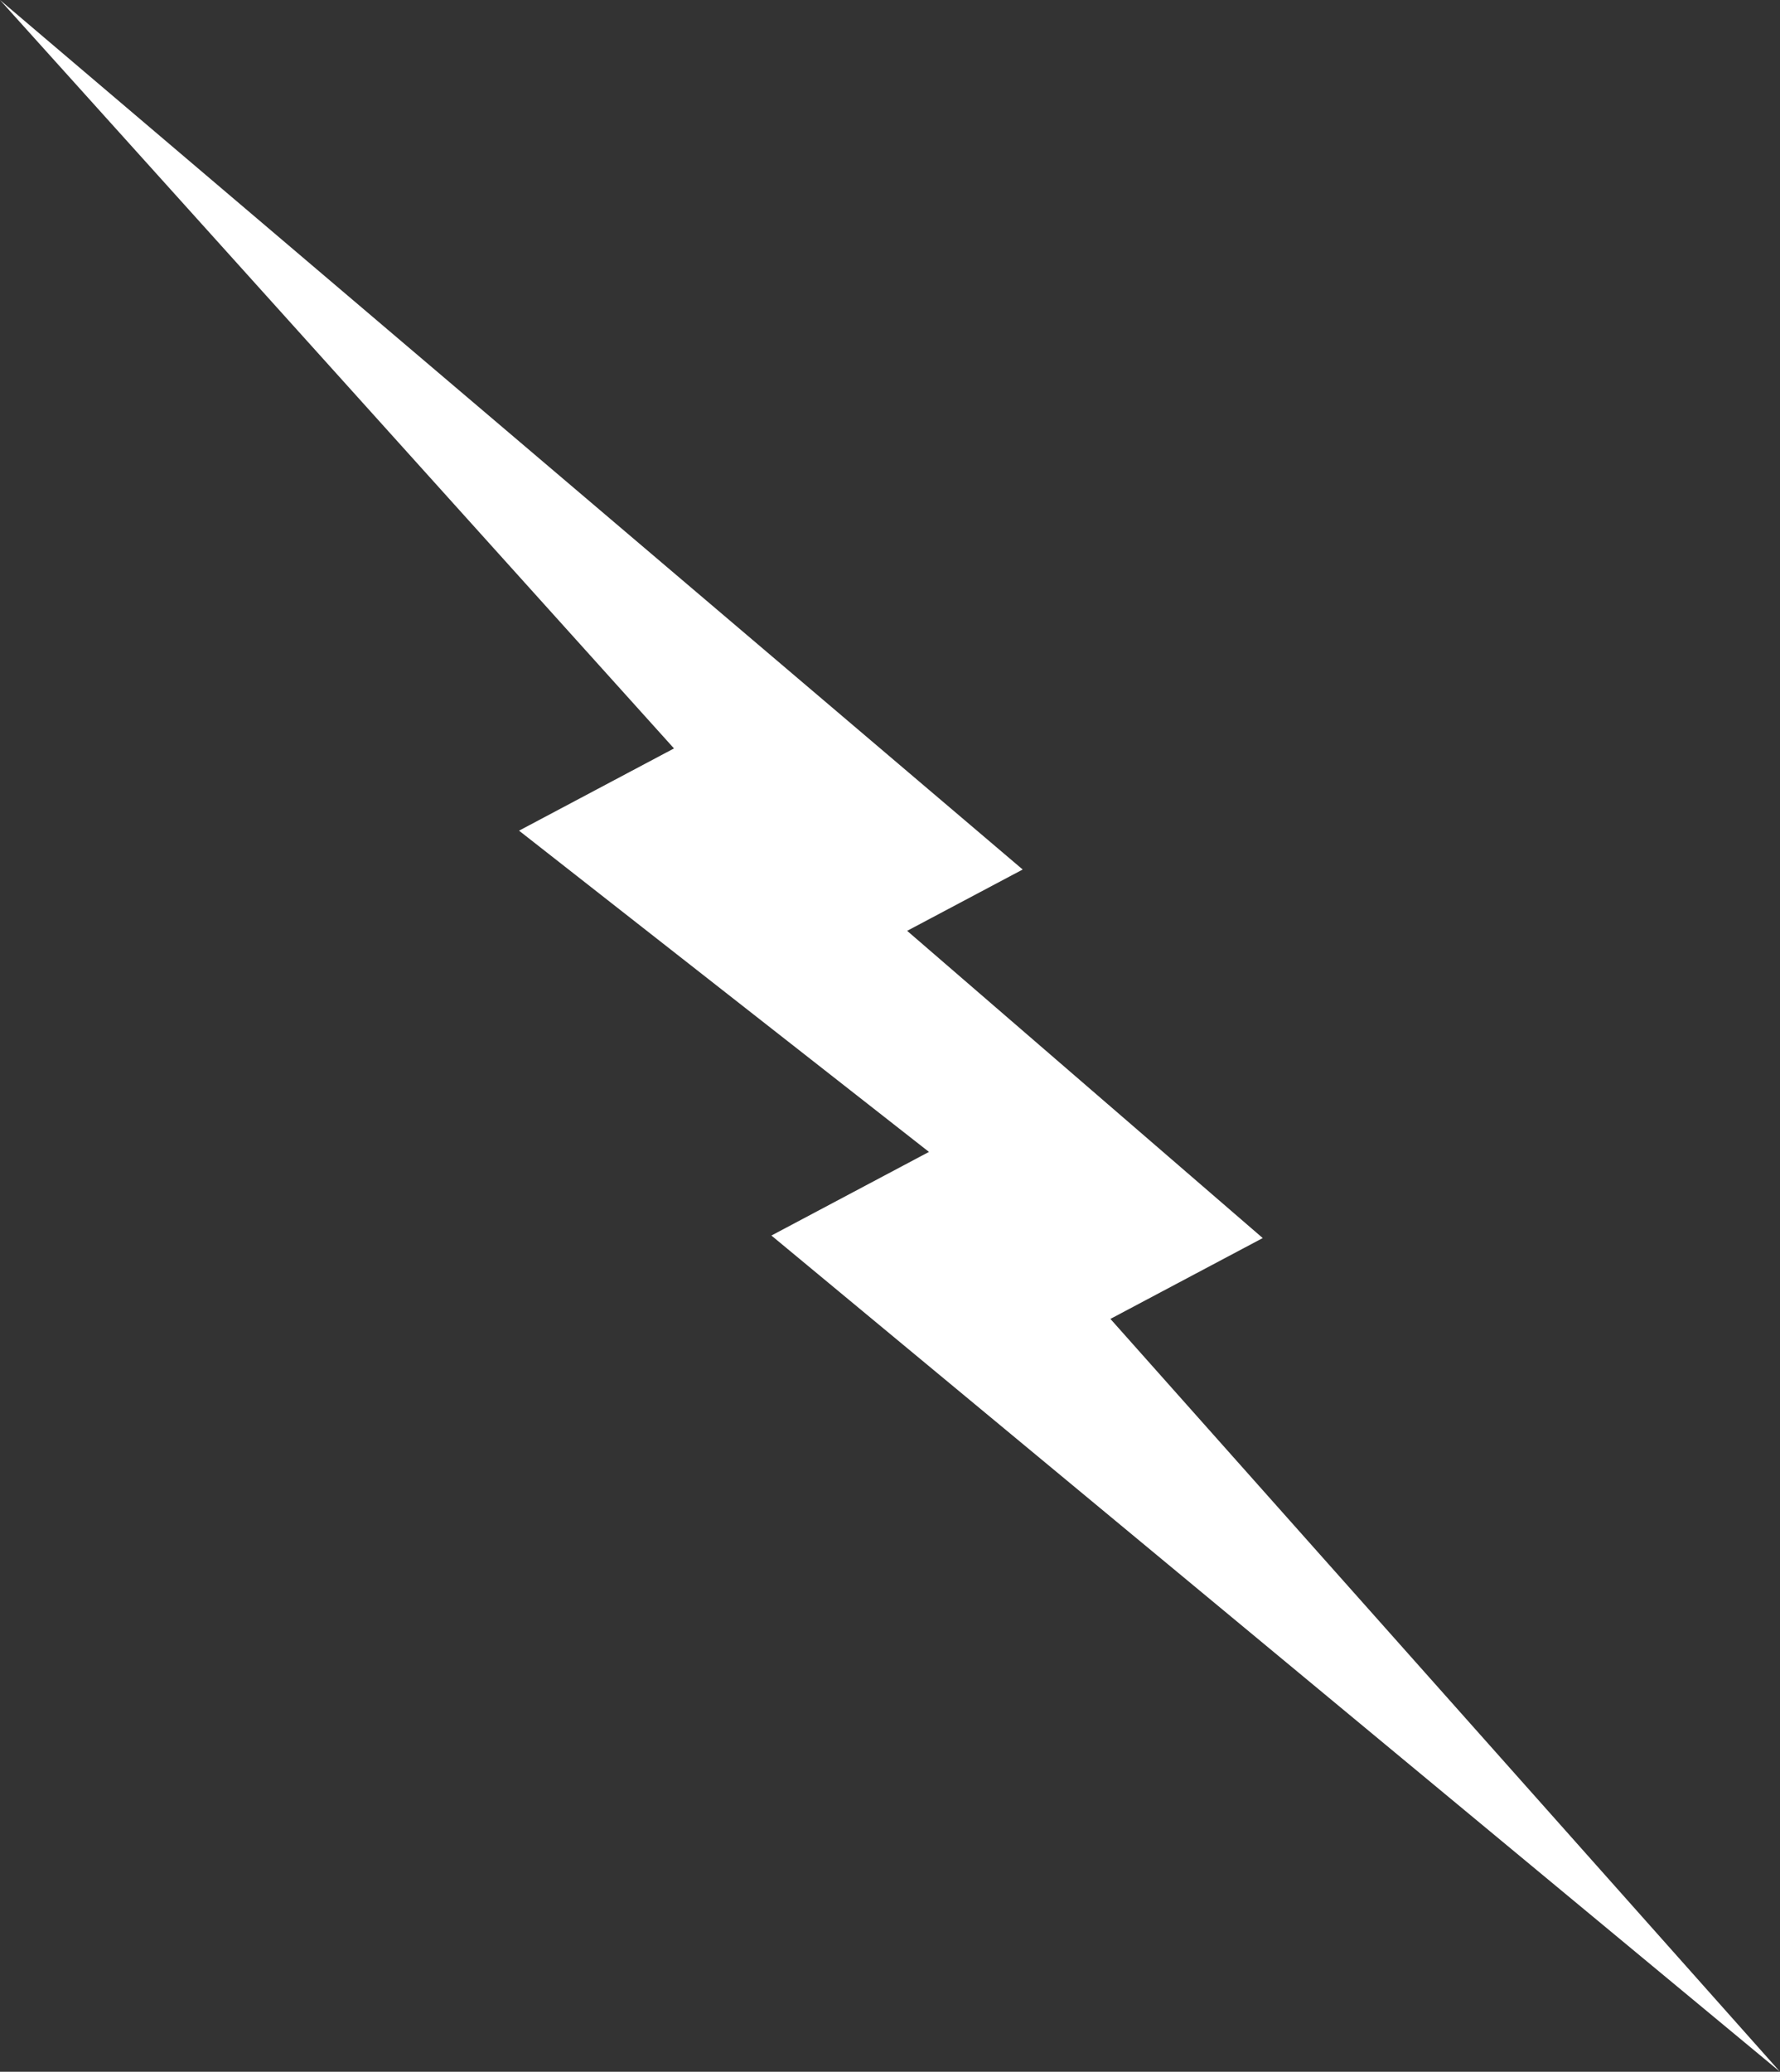 <?xml version="1.0" encoding="UTF-8"?>
<svg width="104px" height="121px" viewBox="0 0 104 121" version="1.1" xmlns="http://www.w3.org/2000/svg" xmlns:xlink="http://www.w3.org/1999/xlink">
    <rect x="0" y="0" width="104" height="121" fill="#333333" stroke="none"/>
    <!-- Generator: Sketch 55 (78076) - https://sketchapp.com -->
    <title>Fill 4</title>
    <desc>Created with Sketch.</desc>
    <g id="Page-1" stroke="none" stroke-width="1" fill="none" fill-rule="evenodd">
        <g id="DanceFight-Desktop-1A" transform="translate(-799, -2491)" fill="#FFFFFF">
            <g id="Group-5" transform="translate(729, 2491)">
                <polygon id="Fill-4" points="109.379 43.712 100.326 48.515 124.277 67.277 115.071 72.161 174 121 134.878 77.03 143.778 72.309 123.002 54.365 129.753 50.784 70 0"></polygon>
            </g>
        </g>
    </g>
</svg>